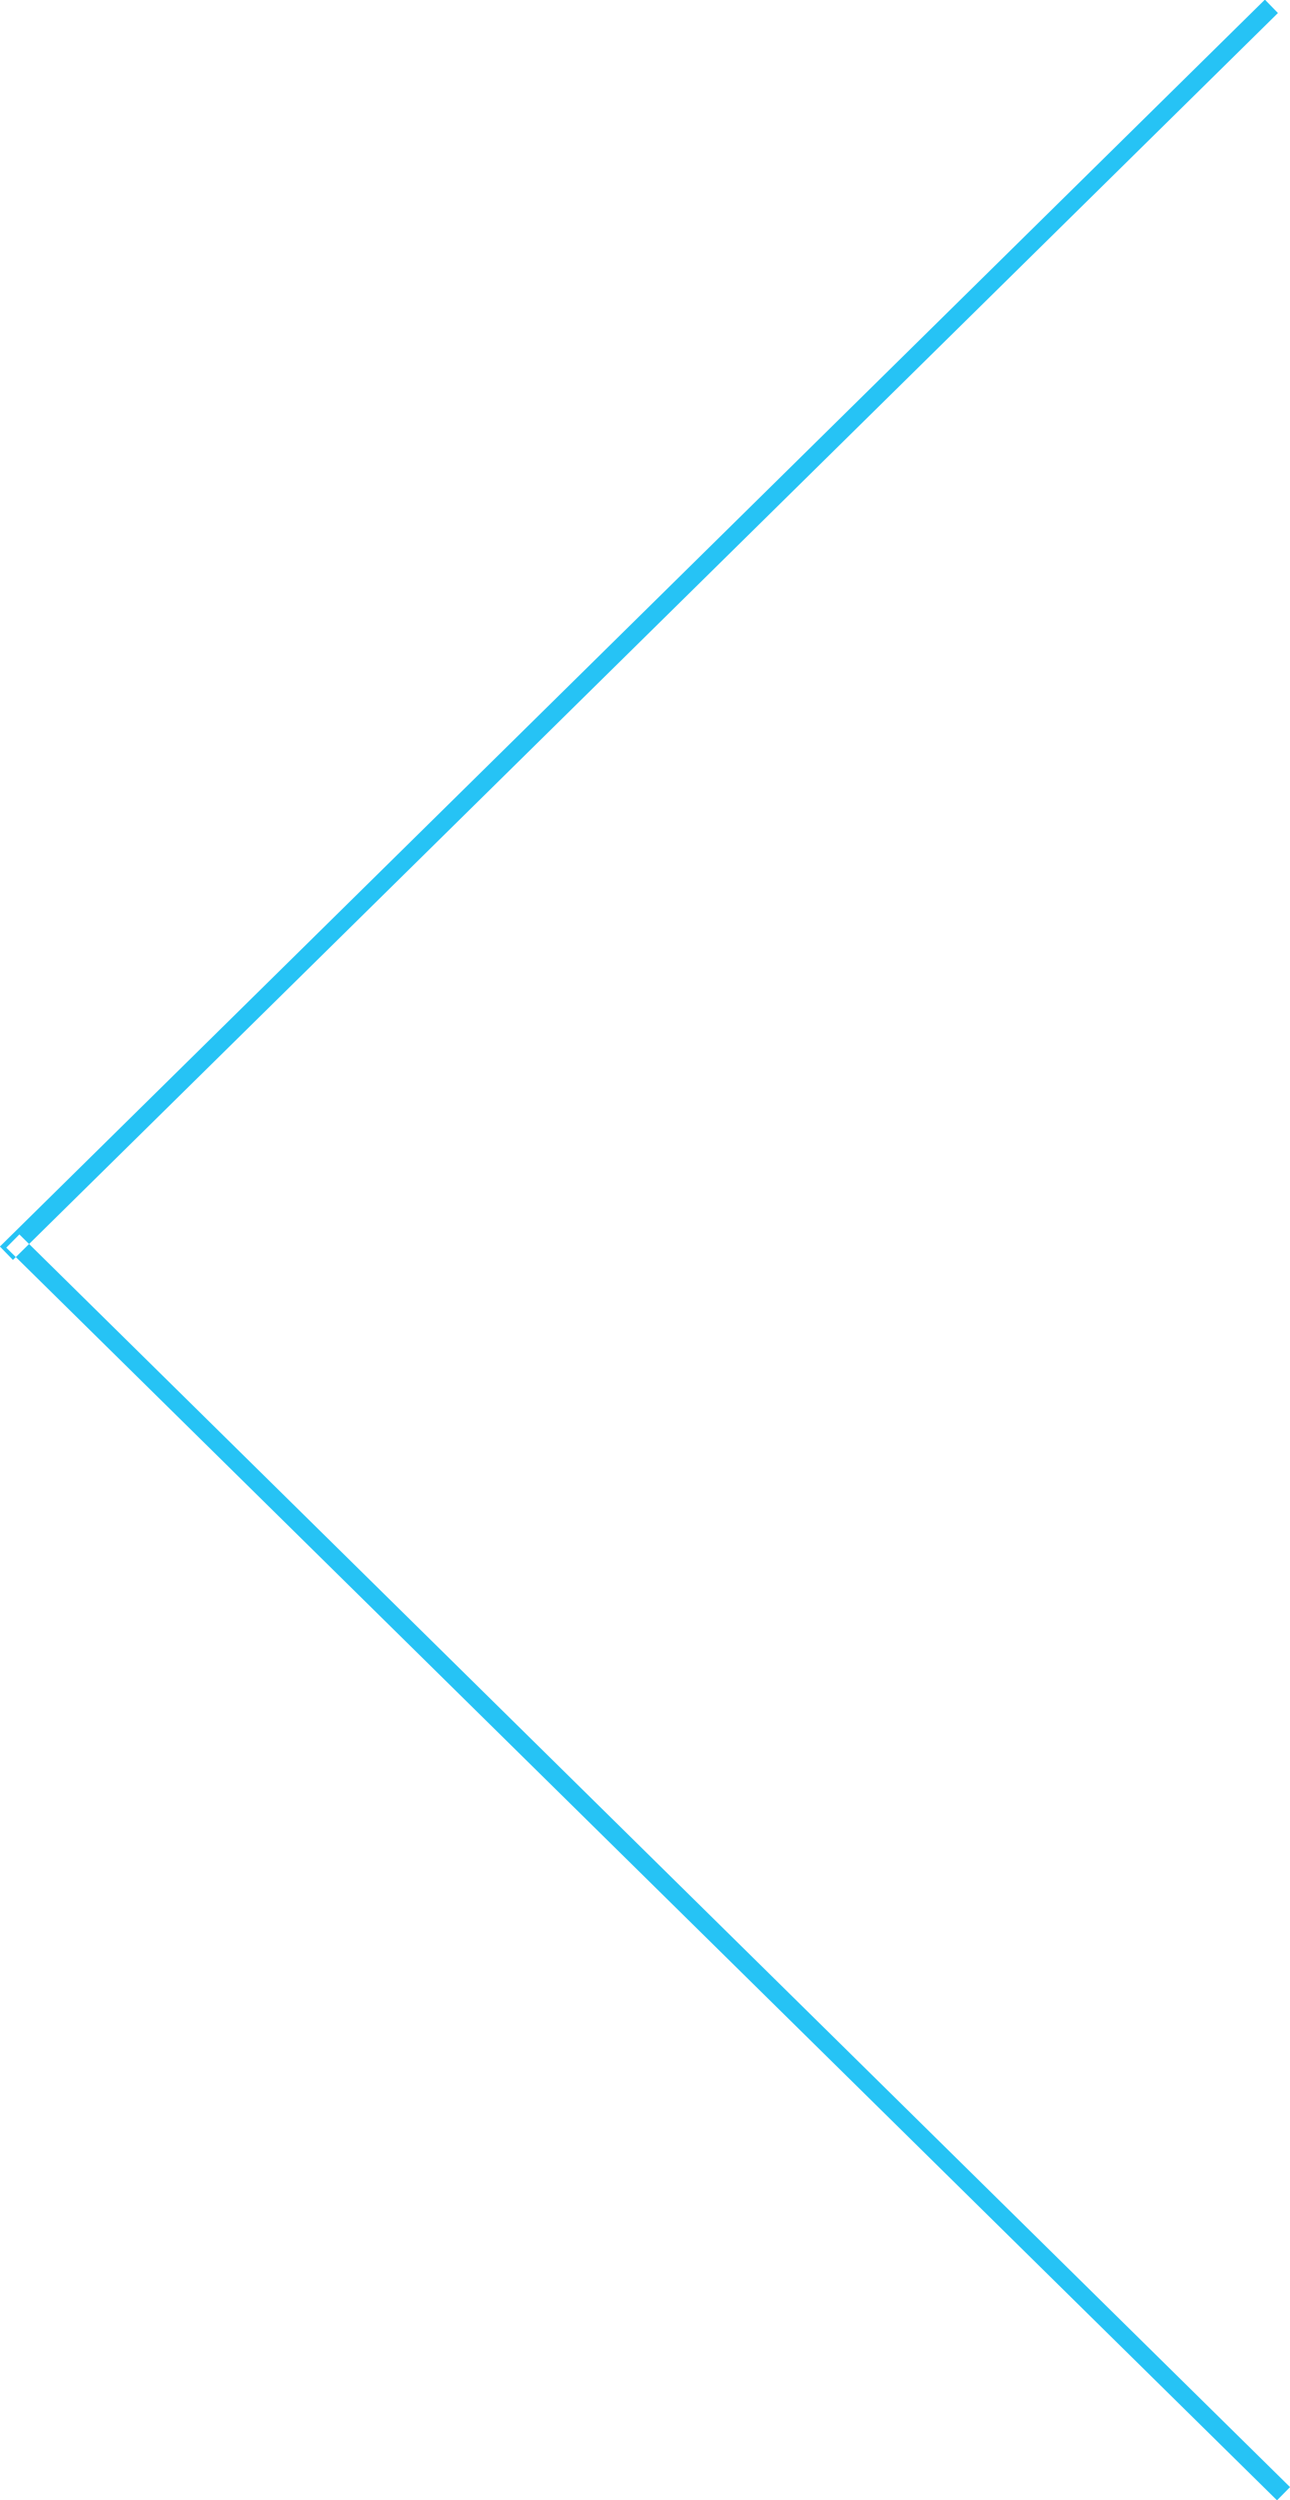 <svg xmlns="http://www.w3.org/2000/svg" width="69.344" height="134.34" viewBox="0 0 69.344 134.34">
<defs>
    <style>
      .cls-1 {
        fill: #26c3f5;
        fill-rule: evenodd;
      }
    </style>
  </defs>
  <path id="Фигура_3_копия" data-name="Фигура 3 копия" class="cls-1" d="M197.351,2557.36l-0.7-.72,68-67,0.7,0.72Zm0.347-1.37-0.705.71,68.309,67.31,0.7-.71Z" transform="translate(-196.656 -2489.66)"/>
</svg>
